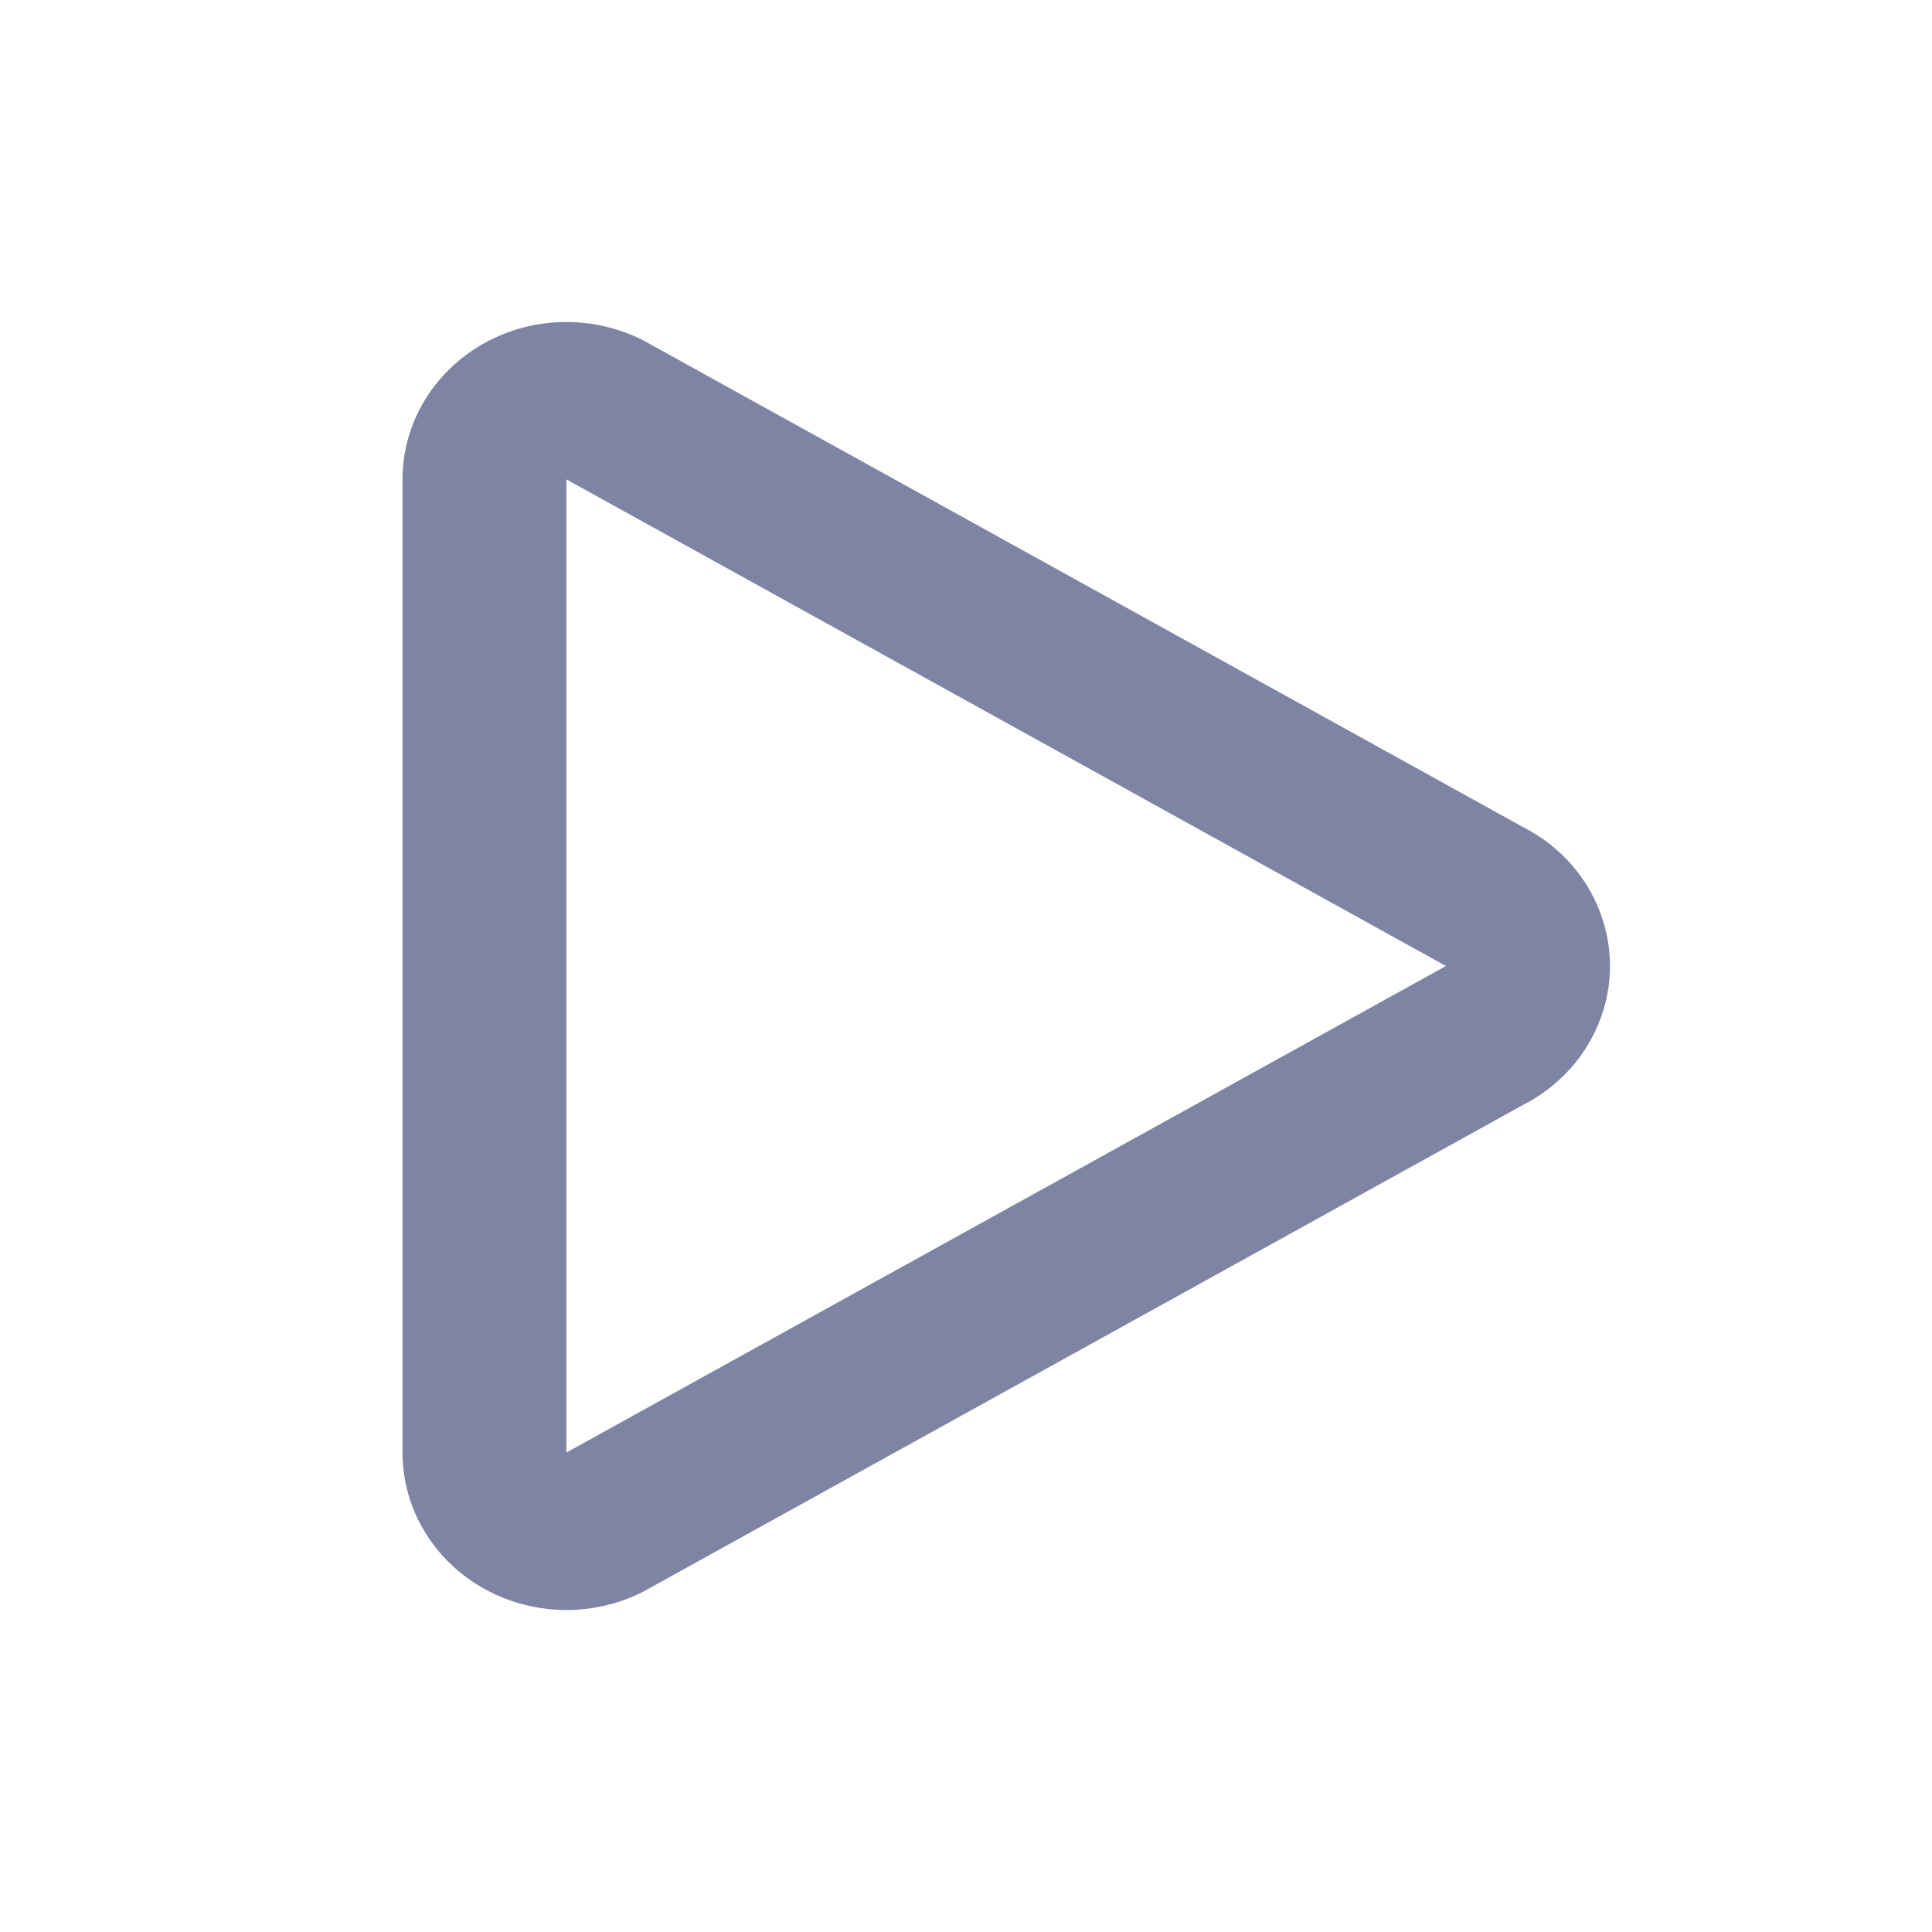 <svg width="24" height="24" viewBox="0 0 24 24" fill="none" xmlns="http://www.w3.org/2000/svg">
<path fill-rule="evenodd" clip-rule="evenodd" d="M7.036 4C7.367 4 7.694 4.078 7.987 4.226L18.914 10.271C19.908 10.775 20.289 11.957 19.764 12.912C19.573 13.261 19.276 13.545 18.914 13.729L7.987 19.774C6.992 20.278 5.76 19.912 5.235 18.957C5.081 18.676 5 18.362 5 18.044V5.955C5 4.875 5.912 4 7.036 4ZM7.036 5.955V18.044L17.962 12L7.036 5.955Z" fill="#7E84A3"/>
</svg>
